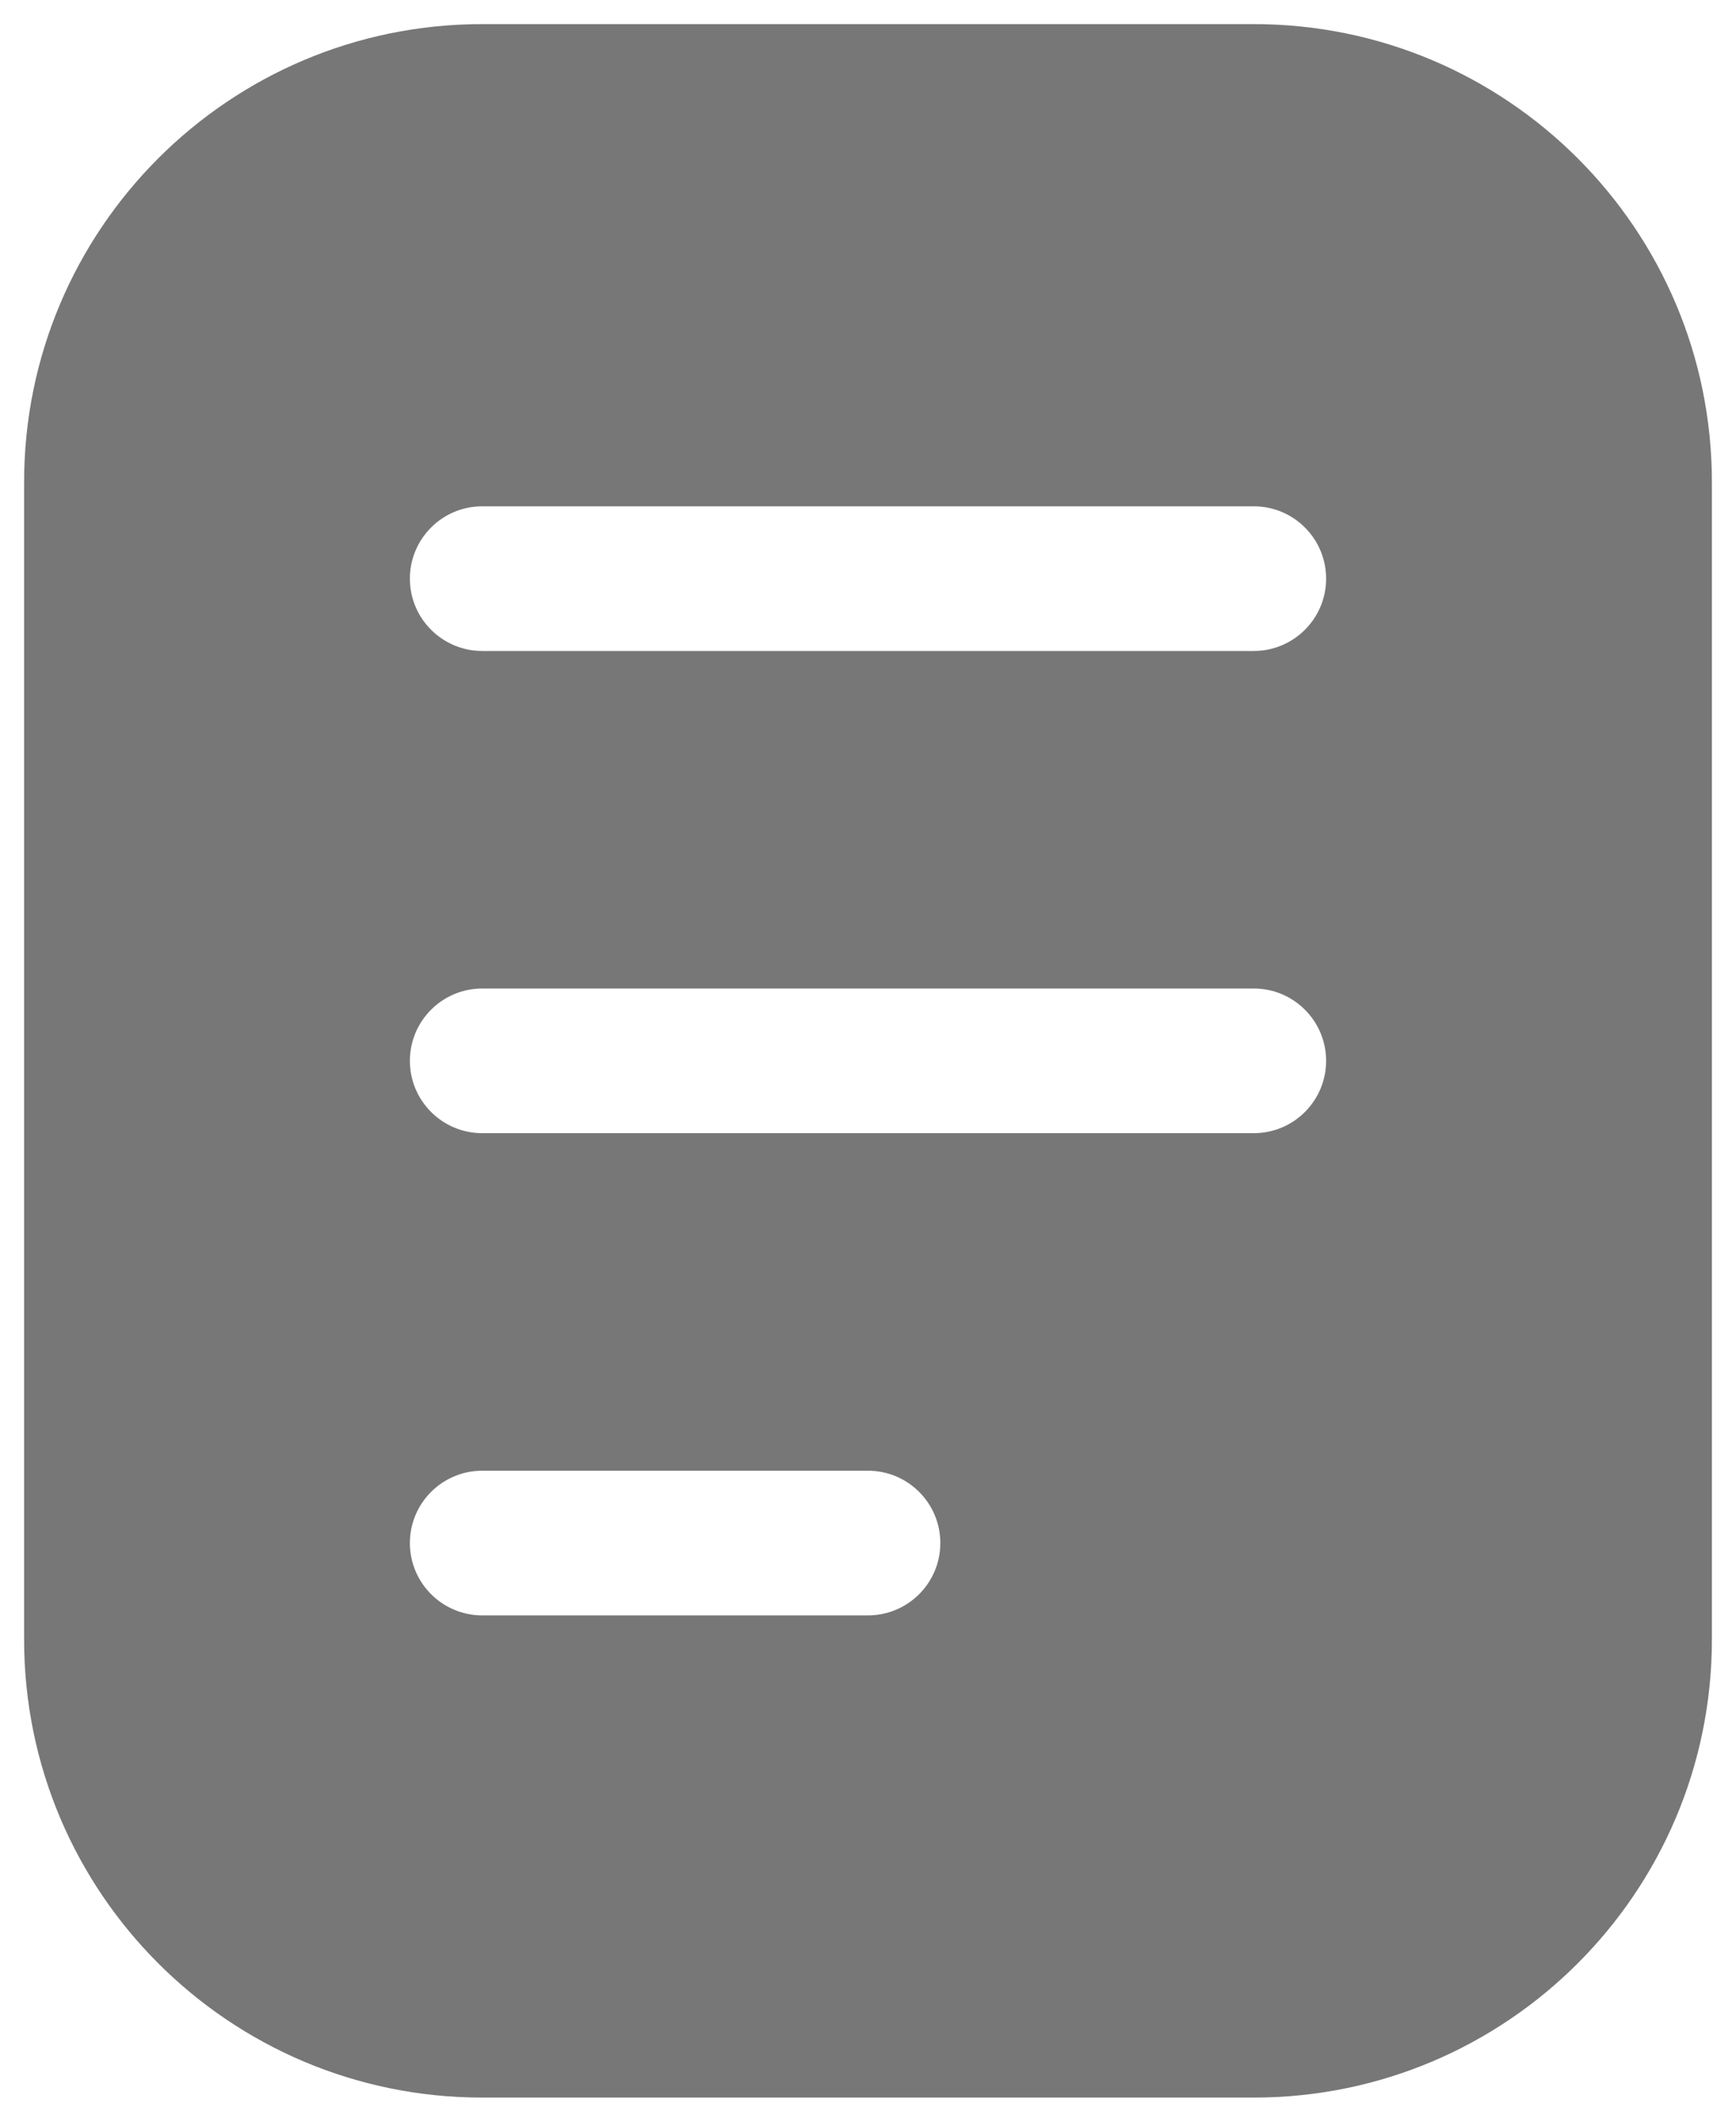 <svg width="18" height="22" viewBox="0 0 18 22" fill="none" xmlns="http://www.w3.org/2000/svg">
<path fill-rule="evenodd" clip-rule="evenodd" d="M0.25 5C0.25 2.377 2.377 0.25 5 0.25H13C15.623 0.25 17.75 2.377 17.75 5V17C17.75 19.623 15.623 21.75 13 21.75H5C2.377 21.75 0.25 19.623 0.25 17V5ZM5 5.25C4.586 5.25 4.25 5.586 4.25 6C4.25 6.414 4.586 6.75 5 6.75H13C13.414 6.75 13.75 6.414 13.75 6C13.75 5.586 13.414 5.25 13 5.25H5ZM4.25 11C4.25 10.586 4.586 10.25 5 10.25H13C13.414 10.25 13.75 10.586 13.75 11C13.75 11.414 13.414 11.75 13 11.75H5C4.586 11.75 4.25 11.414 4.25 11ZM5 15.25C4.586 15.25 4.25 15.586 4.25 16C4.25 16.414 4.586 16.75 5 16.75H9C9.414 16.75 9.75 16.414 9.75 16C9.75 15.586 9.414 15.25 9 15.25H5Z" fill="#777777"/>
</svg>
